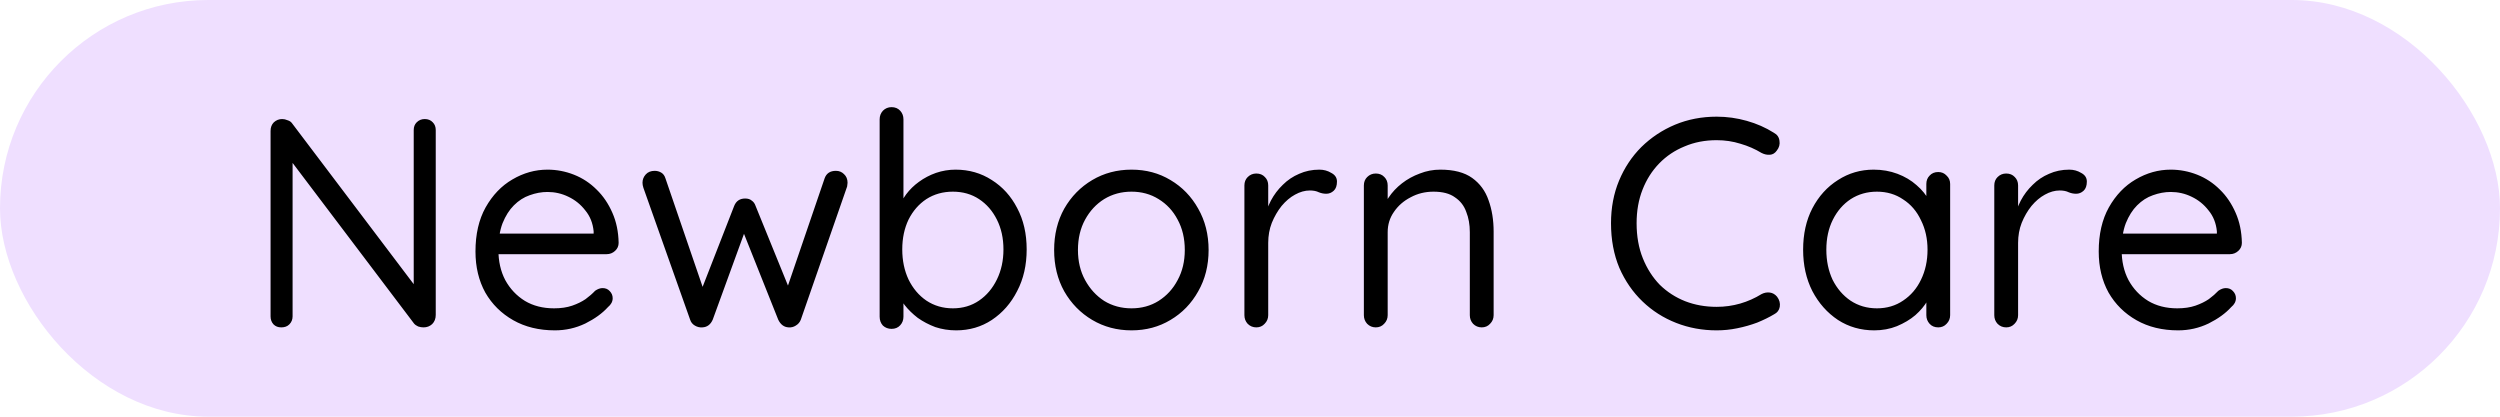 <svg width="84" height="14" viewBox="0 0 84 14" fill="none" xmlns="http://www.w3.org/2000/svg">
<rect width="84" height="14" rx="7" fill="#EFDFFF"/>
<path d="M14.271 4C14.384 4 14.474 4.037 14.541 4.11C14.608 4.177 14.641 4.263 14.641 4.37V10.58C14.641 10.707 14.601 10.81 14.521 10.89C14.441 10.963 14.344 11 14.231 11C14.171 11 14.111 10.99 14.051 10.97C13.991 10.943 13.944 10.91 13.911 10.87L9.631 5.21L9.831 5.09V10.63C9.831 10.737 9.794 10.827 9.721 10.9C9.654 10.967 9.564 11 9.451 11C9.344 11 9.258 10.967 9.191 10.9C9.124 10.827 9.091 10.737 9.091 10.63V4.4C9.091 4.28 9.128 4.183 9.201 4.11C9.281 4.037 9.374 4 9.481 4C9.541 4 9.601 4.013 9.661 4.04C9.728 4.06 9.778 4.093 9.811 4.14L14.031 9.72L13.901 9.88V4.37C13.901 4.263 13.934 4.177 14.001 4.11C14.074 4.037 14.164 4 14.271 4ZM18.646 11.1C18.112 11.1 17.646 10.987 17.246 10.76C16.846 10.533 16.532 10.223 16.306 9.83C16.086 9.43 15.976 8.97 15.976 8.45C15.976 7.87 16.089 7.377 16.316 6.97C16.549 6.557 16.849 6.243 17.216 6.03C17.589 5.81 17.982 5.7 18.396 5.7C18.702 5.7 18.999 5.757 19.286 5.87C19.572 5.983 19.826 6.15 20.046 6.37C20.266 6.583 20.442 6.843 20.576 7.15C20.709 7.45 20.779 7.787 20.786 8.16C20.786 8.267 20.746 8.357 20.666 8.43C20.586 8.503 20.492 8.54 20.386 8.54H16.436L16.256 7.85H20.106L19.946 7.99V7.77C19.919 7.497 19.826 7.263 19.666 7.07C19.512 6.87 19.322 6.717 19.096 6.61C18.876 6.503 18.642 6.45 18.396 6.45C18.196 6.45 17.996 6.487 17.796 6.56C17.602 6.627 17.426 6.74 17.266 6.9C17.112 7.053 16.986 7.253 16.886 7.5C16.792 7.747 16.746 8.043 16.746 8.39C16.746 8.777 16.822 9.117 16.976 9.41C17.136 9.703 17.356 9.937 17.636 10.11C17.916 10.277 18.242 10.36 18.616 10.36C18.849 10.36 19.052 10.33 19.226 10.27C19.399 10.21 19.549 10.137 19.676 10.05C19.802 9.957 19.909 9.863 19.996 9.77C20.082 9.71 20.166 9.68 20.246 9.68C20.346 9.68 20.426 9.713 20.486 9.78C20.552 9.847 20.586 9.927 20.586 10.02C20.586 10.133 20.532 10.233 20.426 10.32C20.239 10.527 19.986 10.71 19.666 10.87C19.346 11.023 19.006 11.1 18.646 11.1ZM28.088 5.74C28.195 5.74 28.285 5.777 28.358 5.85C28.438 5.923 28.478 6.02 28.478 6.14C28.478 6.167 28.475 6.197 28.468 6.23C28.468 6.257 28.461 6.283 28.448 6.31L26.908 10.74C26.875 10.827 26.818 10.893 26.738 10.94C26.665 10.987 26.585 11.007 26.498 11C26.345 10.993 26.228 10.907 26.148 10.74L24.888 7.58L25.088 7.61L23.948 10.74C23.875 10.907 23.758 10.993 23.598 11C23.511 11.007 23.428 10.987 23.348 10.94C23.268 10.893 23.215 10.827 23.188 10.74L21.618 6.31C21.598 6.25 21.588 6.193 21.588 6.14C21.588 6.033 21.625 5.94 21.698 5.86C21.771 5.78 21.871 5.74 21.998 5.74C22.078 5.74 22.151 5.76 22.218 5.8C22.285 5.84 22.331 5.903 22.358 5.99L23.708 9.93L23.498 9.92L24.668 6.92C24.735 6.753 24.858 6.67 25.038 6.67C25.131 6.67 25.205 6.693 25.258 6.74C25.318 6.78 25.361 6.84 25.388 6.92L26.608 9.92L26.358 9.94L27.708 5.99C27.768 5.823 27.895 5.74 28.088 5.74ZM32.106 5.7C32.56 5.7 32.966 5.817 33.326 6.05C33.686 6.277 33.97 6.59 34.176 6.99C34.39 7.39 34.496 7.853 34.496 8.38C34.496 8.907 34.39 9.373 34.176 9.78C33.97 10.187 33.686 10.51 33.326 10.75C32.973 10.983 32.573 11.1 32.126 11.1C31.88 11.1 31.646 11.063 31.426 10.99C31.213 10.91 31.016 10.807 30.836 10.68C30.663 10.547 30.516 10.403 30.396 10.25C30.276 10.09 30.19 9.933 30.136 9.78L30.356 9.64V10.64C30.356 10.753 30.32 10.85 30.246 10.93C30.173 11.01 30.076 11.05 29.956 11.05C29.843 11.05 29.746 11.013 29.666 10.94C29.593 10.86 29.556 10.76 29.556 10.64V4.01C29.556 3.897 29.593 3.8 29.666 3.72C29.746 3.64 29.843 3.6 29.956 3.6C30.076 3.6 30.173 3.64 30.246 3.72C30.32 3.8 30.356 3.897 30.356 4.01V7.09L30.206 7.01C30.253 6.843 30.333 6.683 30.446 6.53C30.566 6.37 30.71 6.23 30.876 6.11C31.05 5.983 31.24 5.883 31.446 5.81C31.66 5.737 31.88 5.7 32.106 5.7ZM32.016 6.44C31.683 6.44 31.386 6.523 31.126 6.69C30.873 6.857 30.673 7.087 30.526 7.38C30.386 7.673 30.316 8.007 30.316 8.38C30.316 8.753 30.386 9.09 30.526 9.39C30.673 9.69 30.873 9.927 31.126 10.1C31.386 10.273 31.683 10.36 32.016 10.36C32.35 10.36 32.643 10.273 32.896 10.1C33.15 9.927 33.35 9.69 33.496 9.39C33.643 9.09 33.716 8.753 33.716 8.38C33.716 8.007 33.643 7.673 33.496 7.38C33.35 7.087 33.15 6.857 32.896 6.69C32.643 6.523 32.35 6.44 32.016 6.44ZM40.609 8.4C40.609 8.92 40.492 9.383 40.259 9.79C40.032 10.197 39.722 10.517 39.329 10.75C38.942 10.983 38.506 11.1 38.019 11.1C37.532 11.1 37.092 10.983 36.699 10.75C36.306 10.517 35.992 10.197 35.759 9.79C35.532 9.383 35.419 8.92 35.419 8.4C35.419 7.88 35.532 7.417 35.759 7.01C35.992 6.603 36.306 6.283 36.699 6.05C37.092 5.817 37.532 5.7 38.019 5.7C38.506 5.7 38.942 5.817 39.329 6.05C39.722 6.283 40.032 6.603 40.259 7.01C40.492 7.417 40.609 7.88 40.609 8.4ZM39.809 8.4C39.809 8.013 39.729 7.673 39.569 7.38C39.416 7.087 39.202 6.857 38.929 6.69C38.662 6.523 38.359 6.44 38.019 6.44C37.679 6.44 37.372 6.523 37.099 6.69C36.832 6.857 36.619 7.087 36.459 7.38C36.299 7.673 36.219 8.013 36.219 8.4C36.219 8.78 36.299 9.117 36.459 9.41C36.619 9.703 36.832 9.937 37.099 10.11C37.372 10.277 37.679 10.36 38.019 10.36C38.359 10.36 38.662 10.277 38.929 10.11C39.202 9.937 39.416 9.703 39.569 9.41C39.729 9.117 39.809 8.78 39.809 8.4ZM42.212 11C42.099 11 42.002 10.96 41.922 10.88C41.849 10.8 41.812 10.703 41.812 10.59V6.23C41.812 6.117 41.849 6.023 41.922 5.95C42.002 5.87 42.099 5.83 42.212 5.83C42.332 5.83 42.429 5.87 42.502 5.95C42.576 6.023 42.612 6.117 42.612 6.23V7.55L42.492 7.34C42.532 7.133 42.602 6.933 42.702 6.74C42.809 6.54 42.942 6.363 43.102 6.21C43.262 6.05 43.446 5.927 43.652 5.84C43.859 5.747 44.086 5.7 44.332 5.7C44.479 5.7 44.612 5.737 44.732 5.81C44.859 5.877 44.922 5.973 44.922 6.1C44.922 6.24 44.886 6.343 44.812 6.41C44.739 6.477 44.656 6.51 44.562 6.51C44.476 6.51 44.392 6.493 44.312 6.46C44.232 6.42 44.132 6.4 44.012 6.4C43.846 6.4 43.679 6.447 43.512 6.54C43.352 6.627 43.202 6.753 43.062 6.92C42.929 7.087 42.819 7.277 42.732 7.49C42.652 7.697 42.612 7.92 42.612 8.16V10.59C42.612 10.703 42.572 10.8 42.492 10.88C42.419 10.96 42.326 11 42.212 11ZM48.396 5.7C48.849 5.7 49.206 5.793 49.466 5.98C49.726 6.167 49.909 6.417 50.016 6.73C50.129 7.043 50.186 7.393 50.186 7.78V10.59C50.186 10.703 50.146 10.8 50.066 10.88C49.993 10.96 49.899 11 49.786 11C49.673 11 49.576 10.96 49.496 10.88C49.423 10.8 49.386 10.703 49.386 10.59V7.8C49.386 7.547 49.346 7.32 49.266 7.12C49.193 6.913 49.066 6.75 48.886 6.63C48.713 6.503 48.473 6.44 48.166 6.44C47.886 6.44 47.629 6.503 47.396 6.63C47.163 6.75 46.976 6.913 46.836 7.12C46.696 7.32 46.626 7.547 46.626 7.8V10.59C46.626 10.703 46.586 10.8 46.506 10.88C46.433 10.96 46.339 11 46.226 11C46.113 11 46.016 10.96 45.936 10.88C45.863 10.8 45.826 10.703 45.826 10.59V6.23C45.826 6.117 45.863 6.023 45.936 5.95C46.016 5.87 46.113 5.83 46.226 5.83C46.346 5.83 46.443 5.87 46.516 5.95C46.589 6.023 46.626 6.117 46.626 6.23V6.94L46.426 7.16C46.459 6.987 46.536 6.813 46.656 6.64C46.776 6.46 46.926 6.3 47.106 6.16C47.286 6.02 47.486 5.91 47.706 5.83C47.926 5.743 48.156 5.7 48.396 5.7ZM59.6 4.46C59.713 4.52 59.776 4.61 59.79 4.73C59.81 4.85 59.78 4.96 59.7 5.06C59.64 5.147 59.563 5.193 59.47 5.2C59.376 5.207 59.283 5.187 59.19 5.14C58.97 5.007 58.733 4.903 58.48 4.83C58.226 4.75 57.96 4.71 57.68 4.71C57.286 4.71 56.926 4.78 56.6 4.92C56.273 5.053 55.99 5.243 55.75 5.49C55.51 5.737 55.323 6.03 55.19 6.37C55.056 6.71 54.99 7.087 54.99 7.5C54.99 7.94 55.06 8.333 55.2 8.68C55.34 9.027 55.53 9.323 55.77 9.57C56.016 9.81 56.3 9.993 56.62 10.12C56.946 10.247 57.3 10.31 57.68 10.31C57.953 10.31 58.216 10.273 58.47 10.2C58.723 10.127 58.963 10.02 59.19 9.88C59.283 9.833 59.376 9.817 59.47 9.83C59.563 9.843 59.643 9.89 59.71 9.97C59.79 10.077 59.82 10.19 59.8 10.31C59.78 10.423 59.716 10.507 59.61 10.56C59.443 10.66 59.253 10.753 59.04 10.84C58.826 10.92 58.603 10.983 58.37 11.03C58.143 11.077 57.913 11.1 57.68 11.1C57.2 11.1 56.746 11.017 56.32 10.85C55.893 10.683 55.516 10.443 55.19 10.13C54.863 9.817 54.603 9.44 54.41 9C54.223 8.553 54.13 8.053 54.13 7.5C54.13 6.98 54.22 6.503 54.4 6.07C54.58 5.637 54.83 5.26 55.15 4.94C55.476 4.62 55.853 4.37 56.28 4.19C56.713 4.01 57.18 3.92 57.68 3.92C58.026 3.92 58.363 3.967 58.69 4.06C59.023 4.153 59.326 4.287 59.6 4.46ZM65.125 5.78C65.238 5.78 65.332 5.82 65.405 5.9C65.485 5.973 65.525 6.067 65.525 6.18V10.59C65.525 10.703 65.485 10.8 65.405 10.88C65.332 10.96 65.238 11 65.125 11C65.005 11 64.908 10.96 64.835 10.88C64.762 10.8 64.725 10.703 64.725 10.59V9.64L64.915 9.62C64.915 9.767 64.865 9.927 64.765 10.1C64.665 10.273 64.528 10.437 64.355 10.59C64.182 10.737 63.975 10.86 63.735 10.96C63.502 11.053 63.248 11.1 62.975 11.1C62.522 11.1 62.115 10.983 61.755 10.75C61.395 10.51 61.108 10.187 60.895 9.78C60.688 9.373 60.585 8.91 60.585 8.39C60.585 7.863 60.688 7.4 60.895 7C61.108 6.593 61.395 6.277 61.755 6.05C62.115 5.817 62.515 5.7 62.955 5.7C63.242 5.7 63.508 5.747 63.755 5.84C64.002 5.933 64.215 6.06 64.395 6.22C64.582 6.38 64.725 6.557 64.825 6.75C64.932 6.943 64.985 7.137 64.985 7.33L64.725 7.27V6.18C64.725 6.067 64.762 5.973 64.835 5.9C64.908 5.82 65.005 5.78 65.125 5.78ZM63.065 10.36C63.398 10.36 63.692 10.273 63.945 10.1C64.205 9.927 64.405 9.693 64.545 9.4C64.692 9.1 64.765 8.763 64.765 8.39C64.765 8.023 64.692 7.693 64.545 7.4C64.405 7.1 64.205 6.867 63.945 6.7C63.692 6.527 63.398 6.44 63.065 6.44C62.738 6.44 62.445 6.523 62.185 6.69C61.932 6.857 61.732 7.087 61.585 7.38C61.438 7.673 61.365 8.01 61.365 8.39C61.365 8.763 61.435 9.1 61.575 9.4C61.722 9.693 61.922 9.927 62.175 10.1C62.435 10.273 62.732 10.36 63.065 10.36ZM67.408 11C67.294 11 67.198 10.96 67.118 10.88C67.044 10.8 67.008 10.703 67.008 10.59V6.23C67.008 6.117 67.044 6.023 67.118 5.95C67.198 5.87 67.294 5.83 67.408 5.83C67.528 5.83 67.624 5.87 67.698 5.95C67.771 6.023 67.808 6.117 67.808 6.23V7.55L67.688 7.34C67.728 7.133 67.798 6.933 67.898 6.74C68.004 6.54 68.138 6.363 68.298 6.21C68.458 6.05 68.641 5.927 68.848 5.84C69.054 5.747 69.281 5.7 69.528 5.7C69.674 5.7 69.808 5.737 69.928 5.81C70.054 5.877 70.118 5.973 70.118 6.1C70.118 6.24 70.081 6.343 70.008 6.41C69.934 6.477 69.851 6.51 69.758 6.51C69.671 6.51 69.588 6.493 69.508 6.46C69.428 6.42 69.328 6.4 69.208 6.4C69.041 6.4 68.874 6.447 68.708 6.54C68.548 6.627 68.398 6.753 68.258 6.92C68.124 7.087 68.014 7.277 67.928 7.49C67.848 7.697 67.808 7.92 67.808 8.16V10.59C67.808 10.703 67.768 10.8 67.688 10.88C67.614 10.96 67.521 11 67.408 11ZM73.187 11.1C72.653 11.1 72.187 10.987 71.787 10.76C71.387 10.533 71.073 10.223 70.847 9.83C70.627 9.43 70.517 8.97 70.517 8.45C70.517 7.87 70.63 7.377 70.857 6.97C71.09 6.557 71.39 6.243 71.757 6.03C72.13 5.81 72.523 5.7 72.937 5.7C73.243 5.7 73.54 5.757 73.827 5.87C74.113 5.983 74.367 6.15 74.587 6.37C74.807 6.583 74.983 6.843 75.117 7.15C75.25 7.45 75.32 7.787 75.327 8.16C75.327 8.267 75.287 8.357 75.207 8.43C75.127 8.503 75.033 8.54 74.927 8.54H70.977L70.797 7.85H74.647L74.487 7.99V7.77C74.46 7.497 74.367 7.263 74.207 7.07C74.053 6.87 73.863 6.717 73.637 6.61C73.417 6.503 73.183 6.45 72.937 6.45C72.737 6.45 72.537 6.487 72.337 6.56C72.143 6.627 71.967 6.74 71.807 6.9C71.653 7.053 71.527 7.253 71.427 7.5C71.333 7.747 71.287 8.043 71.287 8.39C71.287 8.777 71.363 9.117 71.517 9.41C71.677 9.703 71.897 9.937 72.177 10.11C72.457 10.277 72.783 10.36 73.157 10.36C73.39 10.36 73.593 10.33 73.767 10.27C73.94 10.21 74.09 10.137 74.217 10.05C74.343 9.957 74.45 9.863 74.537 9.77C74.623 9.71 74.707 9.68 74.787 9.68C74.887 9.68 74.967 9.713 75.027 9.78C75.093 9.847 75.127 9.927 75.127 10.02C75.127 10.133 75.073 10.233 74.967 10.32C74.78 10.527 74.527 10.71 74.207 10.87C73.887 11.023 73.547 11.1 73.187 11.1Z" fill="black"/>
</svg>

